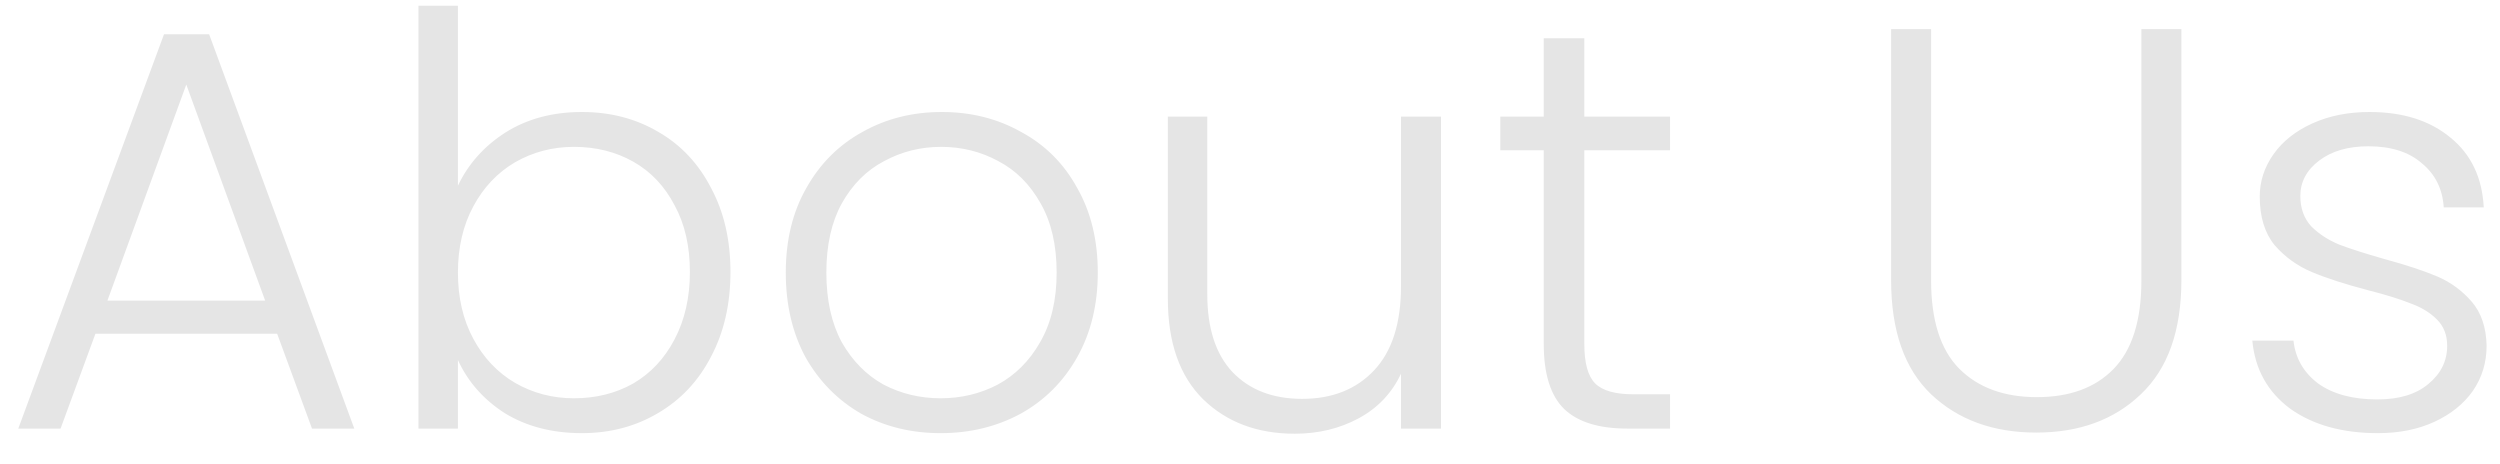 <svg width="70" height="13" viewBox="0 0 70 13" fill="none" xmlns="http://www.w3.org/2000/svg">
<path d="M7.76 9.344H2.672L1.696 12H0.512L4.592 0.96H5.856L9.92 12H8.736L7.76 9.344ZM7.424 8.416L5.216 2.368L3.008 8.416H7.424ZM12.822 5.2C13.11 4.592 13.552 4.096 14.149 3.712C14.758 3.328 15.472 3.136 16.294 3.136C17.093 3.136 17.808 3.323 18.438 3.696C19.067 4.059 19.558 4.581 19.91 5.264C20.272 5.936 20.453 6.72 20.453 7.616C20.453 8.512 20.272 9.301 19.91 9.984C19.558 10.667 19.061 11.195 18.422 11.568C17.792 11.941 17.083 12.128 16.294 12.128C15.461 12.128 14.742 11.941 14.133 11.568C13.536 11.184 13.099 10.688 12.822 10.08V12H11.717V0.16H12.822V5.2ZM19.317 7.616C19.317 6.891 19.174 6.267 18.886 5.744C18.608 5.211 18.224 4.805 17.733 4.528C17.243 4.251 16.688 4.112 16.07 4.112C15.472 4.112 14.923 4.256 14.421 4.544C13.931 4.832 13.541 5.243 13.254 5.776C12.966 6.309 12.822 6.928 12.822 7.632C12.822 8.336 12.966 8.955 13.254 9.488C13.541 10.021 13.931 10.432 14.421 10.72C14.923 11.008 15.472 11.152 16.07 11.152C16.688 11.152 17.243 11.013 17.733 10.736C18.224 10.448 18.608 10.037 18.886 9.504C19.174 8.96 19.317 8.331 19.317 7.616ZM26.338 12.128C25.517 12.128 24.776 11.947 24.114 11.584C23.464 11.211 22.946 10.688 22.562 10.016C22.189 9.333 22.002 8.539 22.002 7.632C22.002 6.725 22.194 5.936 22.578 5.264C22.962 4.581 23.485 4.059 24.146 3.696C24.808 3.323 25.549 3.136 26.37 3.136C27.192 3.136 27.933 3.323 28.594 3.696C29.266 4.059 29.789 4.581 30.162 5.264C30.546 5.936 30.738 6.725 30.738 7.632C30.738 8.528 30.546 9.317 30.162 10C29.778 10.683 29.25 11.211 28.578 11.584C27.906 11.947 27.16 12.128 26.338 12.128ZM26.338 11.152C26.914 11.152 27.448 11.024 27.938 10.768C28.429 10.501 28.824 10.107 29.122 9.584C29.432 9.051 29.586 8.4 29.586 7.632C29.586 6.864 29.437 6.219 29.138 5.696C28.84 5.163 28.445 4.768 27.954 4.512C27.464 4.245 26.93 4.112 26.354 4.112C25.778 4.112 25.245 4.245 24.754 4.512C24.264 4.768 23.869 5.163 23.57 5.696C23.282 6.219 23.138 6.864 23.138 7.632C23.138 8.4 23.282 9.051 23.57 9.584C23.869 10.107 24.258 10.501 24.738 10.768C25.229 11.024 25.762 11.152 26.338 11.152ZM40.348 3.264V12H39.228V10.464C38.972 11.008 38.577 11.424 38.044 11.712C37.511 12 36.913 12.144 36.252 12.144C35.207 12.144 34.353 11.824 33.692 11.184C33.031 10.533 32.7 9.595 32.7 8.368V3.264H33.804V8.24C33.804 9.189 34.039 9.915 34.508 10.416C34.988 10.917 35.639 11.168 36.46 11.168C37.303 11.168 37.975 10.901 38.476 10.368C38.977 9.835 39.228 9.051 39.228 8.016V3.264H40.348ZM44.361 4.208V9.632C44.361 10.165 44.462 10.533 44.665 10.736C44.868 10.939 45.225 11.04 45.737 11.04H46.761V12H45.561C44.772 12 44.185 11.819 43.801 11.456C43.417 11.083 43.225 10.475 43.225 9.632V4.208H42.009V3.264H43.225V1.072H44.361V3.264H46.761V4.208H44.361ZM54.071 0.816V7.856C54.071 8.965 54.332 9.787 54.855 10.32C55.388 10.853 56.113 11.12 57.031 11.12C57.948 11.12 58.663 10.859 59.175 10.336C59.697 9.803 59.959 8.976 59.959 7.856V0.816H61.079V7.84C61.079 9.259 60.7 10.325 59.943 11.04C59.196 11.755 58.22 12.112 57.015 12.112C55.809 12.112 54.828 11.755 54.071 11.04C53.324 10.325 52.951 9.259 52.951 7.84V0.816H54.071ZM66.585 12.128C65.582 12.128 64.761 11.899 64.121 11.44C63.492 10.971 63.139 10.336 63.065 9.536H64.217C64.27 10.027 64.499 10.427 64.905 10.736C65.321 11.035 65.876 11.184 66.569 11.184C67.177 11.184 67.651 11.04 67.993 10.752C68.345 10.464 68.521 10.107 68.521 9.68C68.521 9.381 68.425 9.136 68.233 8.944C68.041 8.752 67.796 8.603 67.497 8.496C67.209 8.379 66.814 8.256 66.313 8.128C65.662 7.957 65.134 7.787 64.729 7.616C64.323 7.445 63.977 7.195 63.689 6.864C63.411 6.523 63.273 6.069 63.273 5.504C63.273 5.077 63.401 4.683 63.657 4.32C63.913 3.957 64.275 3.669 64.745 3.456C65.214 3.243 65.748 3.136 66.345 3.136C67.284 3.136 68.041 3.376 68.617 3.856C69.193 4.325 69.502 4.976 69.545 5.808H68.425C68.393 5.296 68.19 4.885 67.817 4.576C67.454 4.256 66.953 4.096 66.313 4.096C65.748 4.096 65.289 4.229 64.937 4.496C64.585 4.763 64.409 5.093 64.409 5.488C64.409 5.829 64.51 6.112 64.713 6.336C64.926 6.549 65.188 6.72 65.497 6.848C65.806 6.965 66.222 7.099 66.745 7.248C67.374 7.419 67.876 7.584 68.249 7.744C68.622 7.904 68.942 8.139 69.209 8.448C69.475 8.757 69.614 9.168 69.625 9.68C69.625 10.149 69.497 10.571 69.241 10.944C68.985 11.307 68.627 11.595 68.169 11.808C67.71 12.021 67.182 12.128 66.585 12.128Z" fill="#E5E5E5"/>
</svg>
